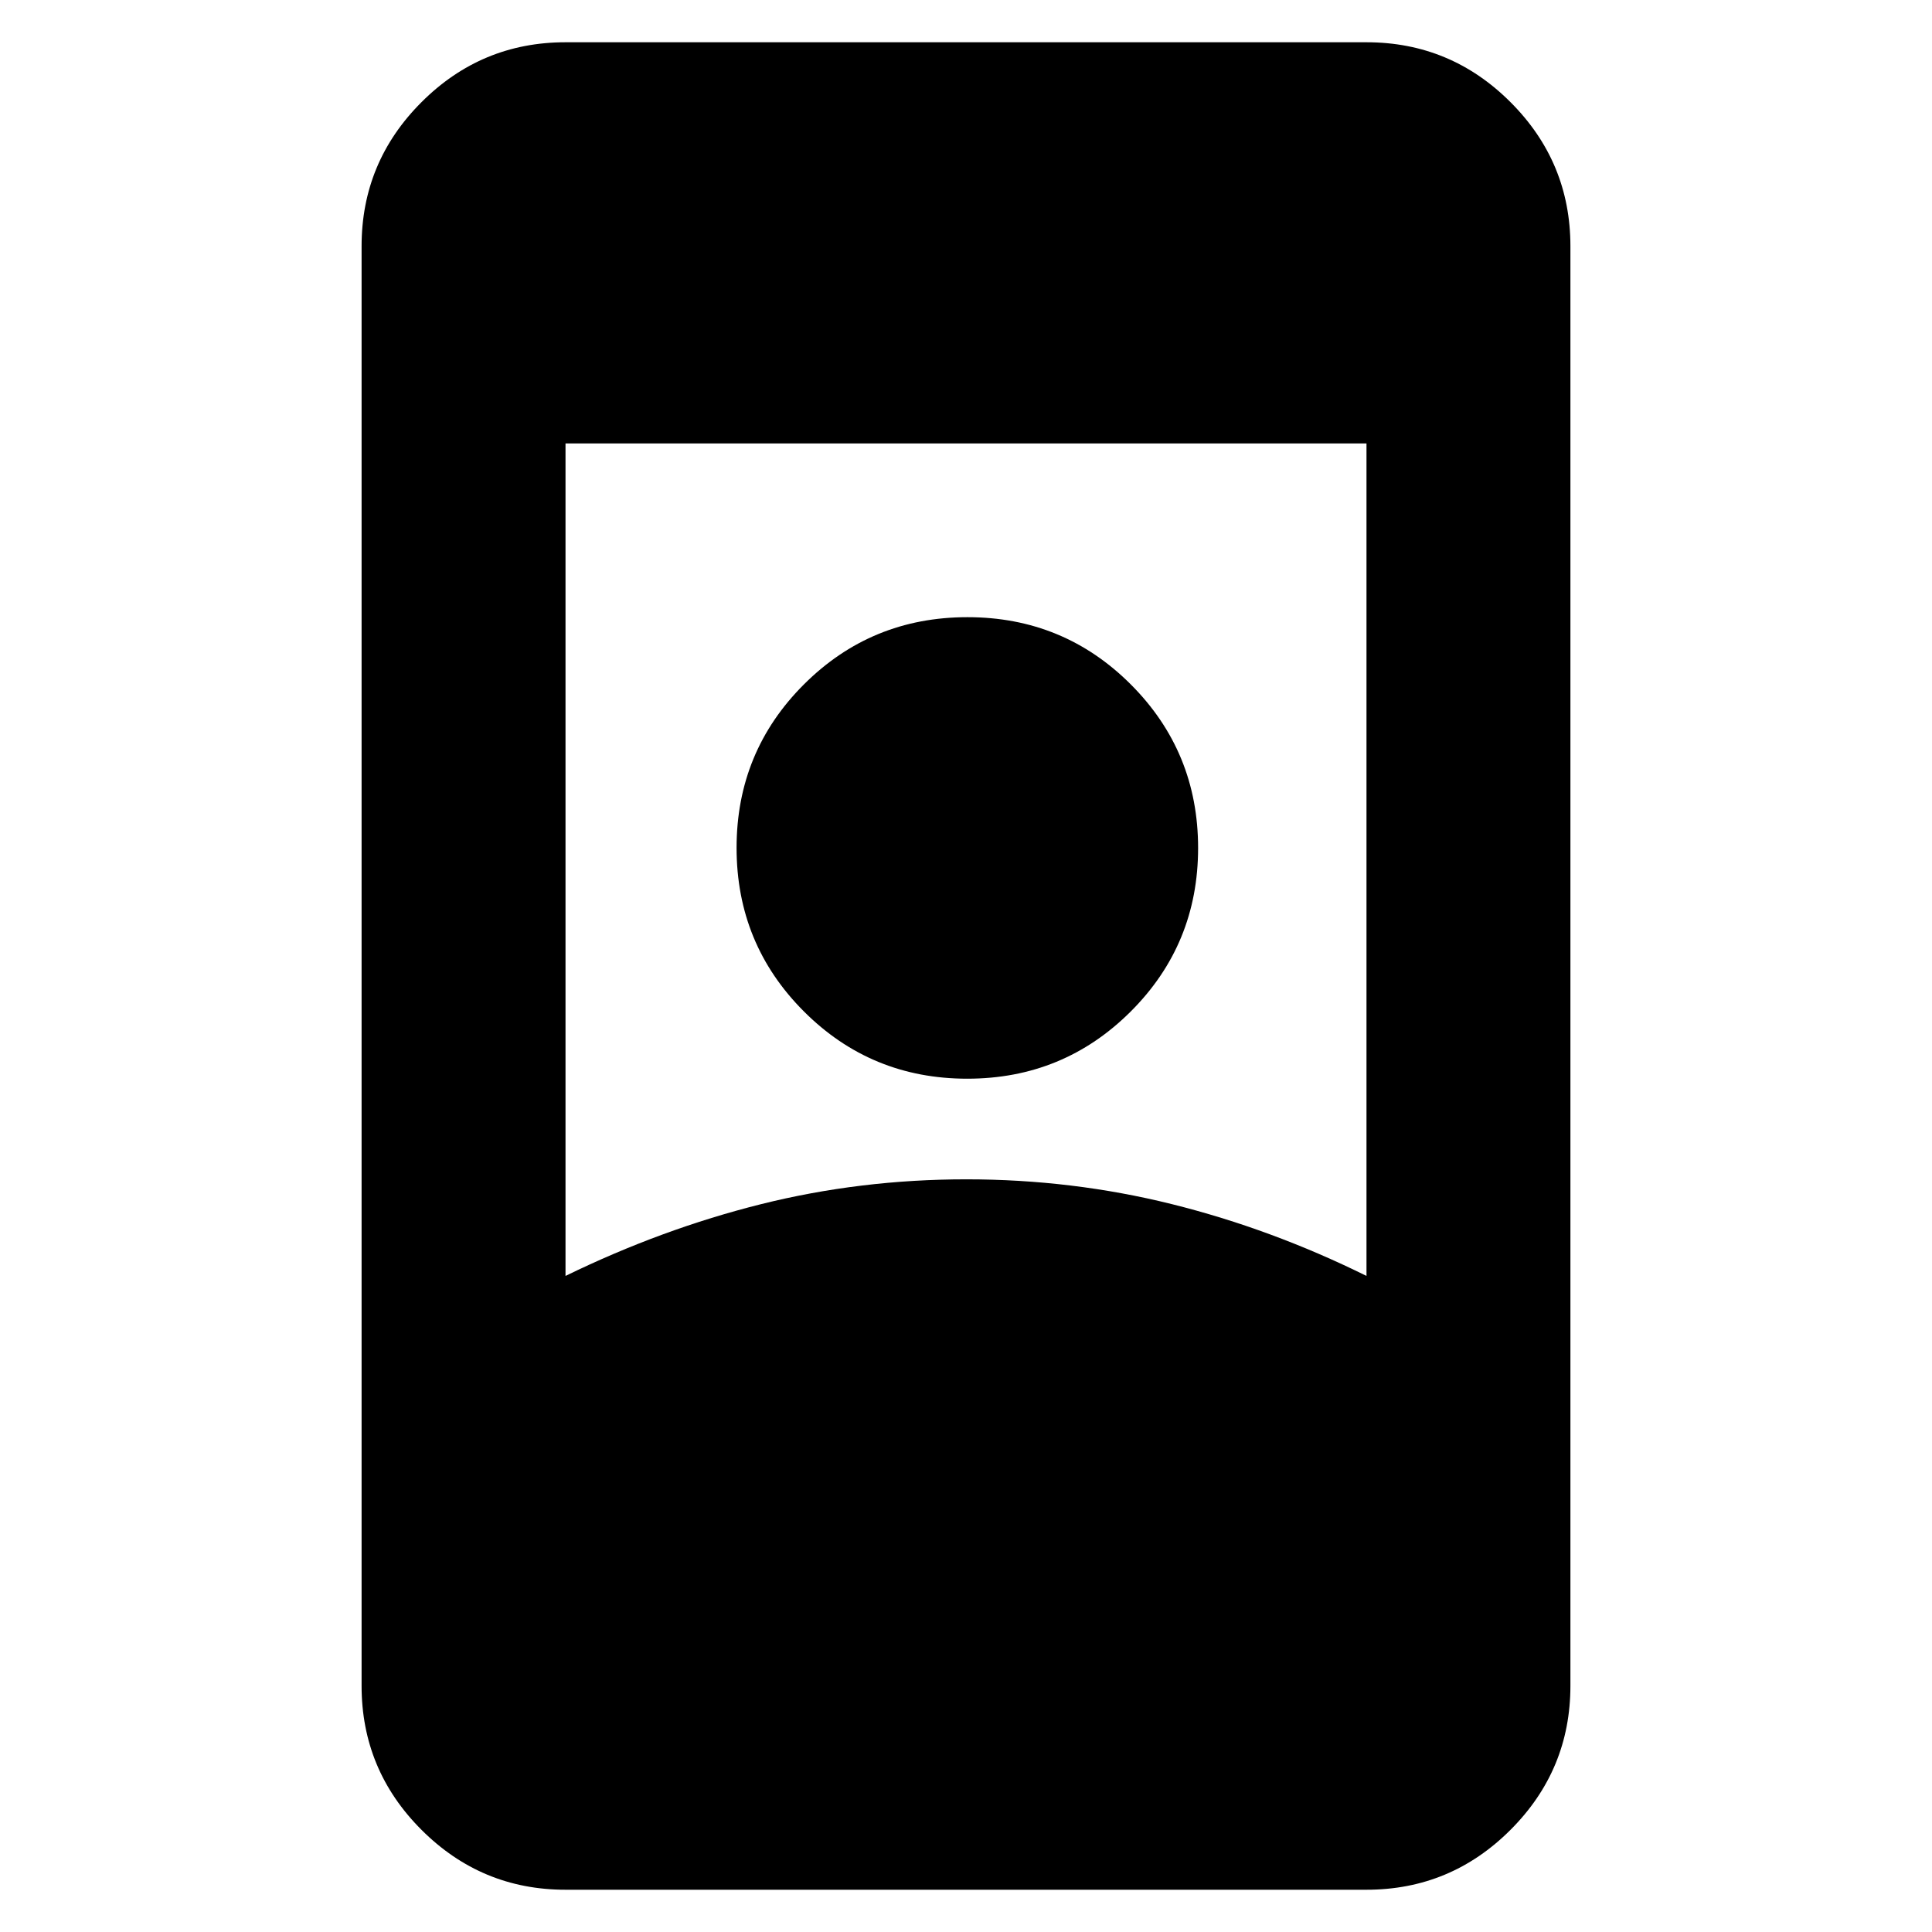 <svg xmlns="http://www.w3.org/2000/svg" height="40" viewBox="0 -960 960 960" width="40"><path d="M281-21q-41.8 0-71.57-29.77-29.76-29.76-29.76-71.56v-715.34q0-41.8 29.76-71.56Q239.2-939 281-939h398q41.8 0 71.57 29.77 29.76 29.76 29.76 71.56v715.34q0 41.8-29.76 71.56Q720.8-21 679-21H281Zm199.17-353q52.59 0 102.13 12.33Q631.83-349.33 679-326v-413.67H281V-326q47.83-23.33 97.2-35.67Q427.57-374 480.17-374Zm.46-50q-47.8 0-81.21-33.46Q366-490.91 366-538.71q0-47.79 33.46-81.21 33.45-33.41 81.25-33.41 47.79 0 81.21 33.45 33.41 33.46 33.41 81.25 0 47.8-33.45 81.21Q528.42-424 480.63-424Z"/></svg>
